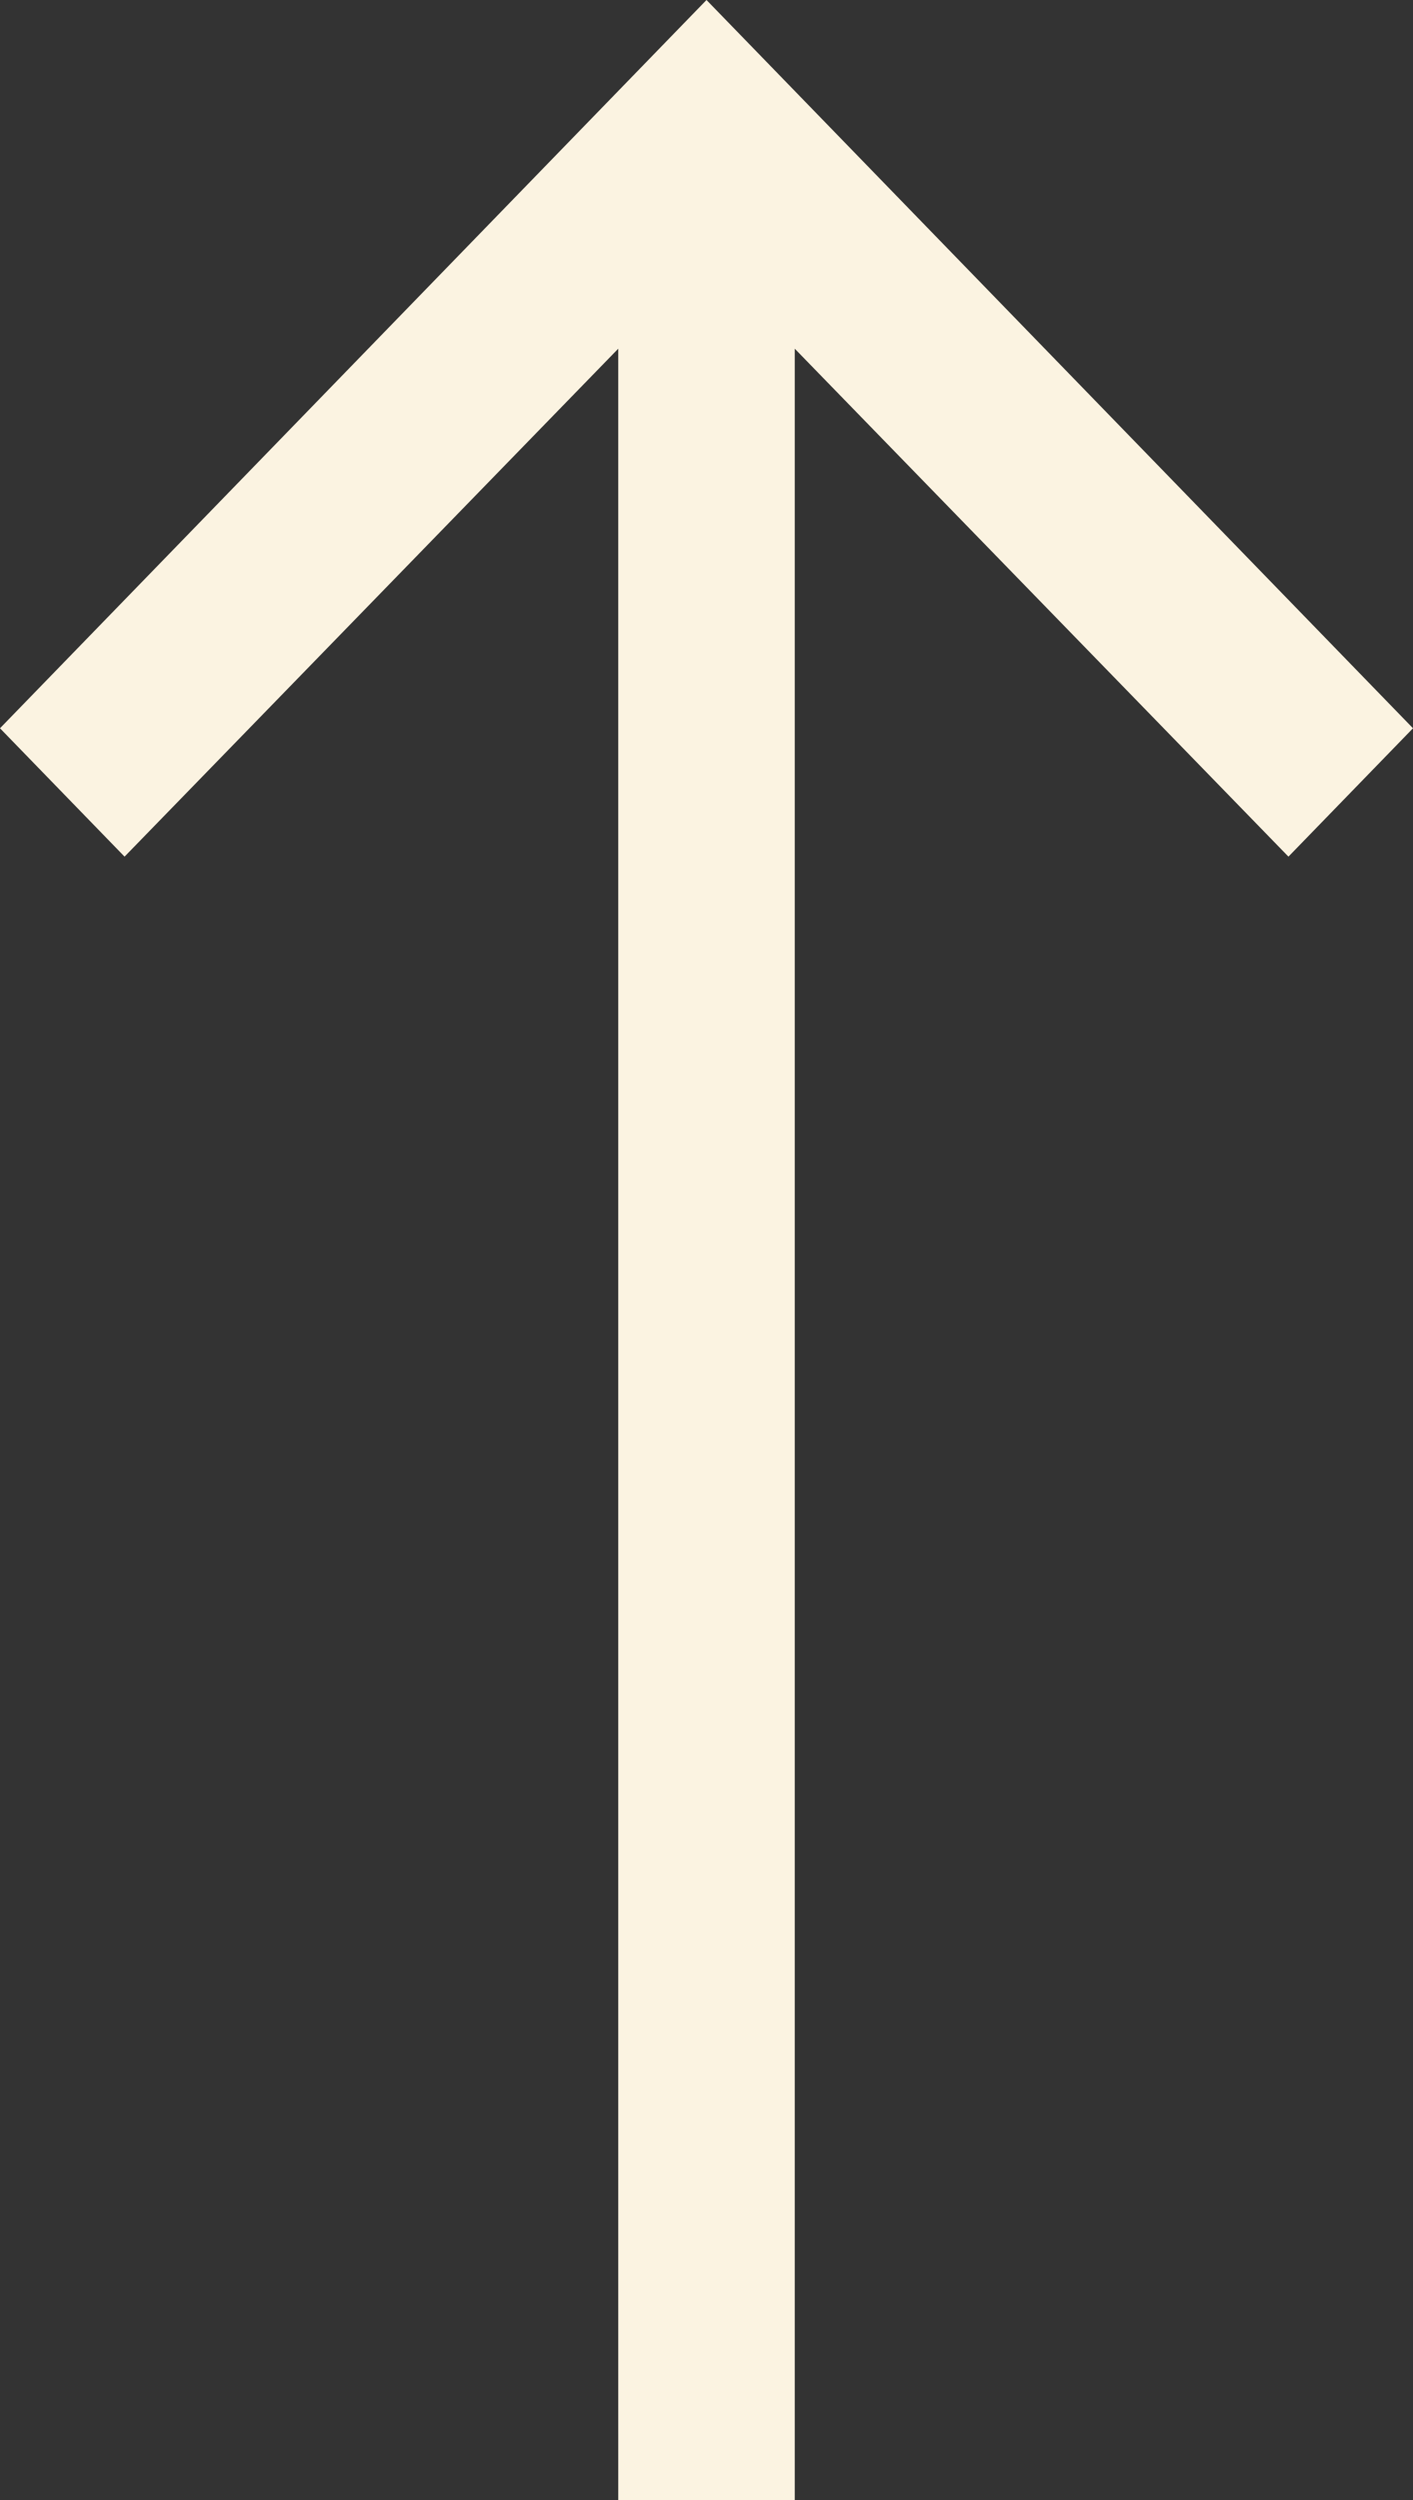 <svg width="13" height="23" viewBox="0 0 13 23" fill="none" xmlns="http://www.w3.org/2000/svg">
<rect x="0" y="0" width="13" height="23" fill="#333333" stroke="none"/>
<path d="M-7.12481e-07 6.7L1.146 7.881L5.688 3.208L5.688 23L7.312 23L7.312 3.208L11.854 7.881L13 6.7L6.5 -2.84124e-07L-7.12481e-07 6.7Z" fill="#FBF3E1"/>
</svg>
